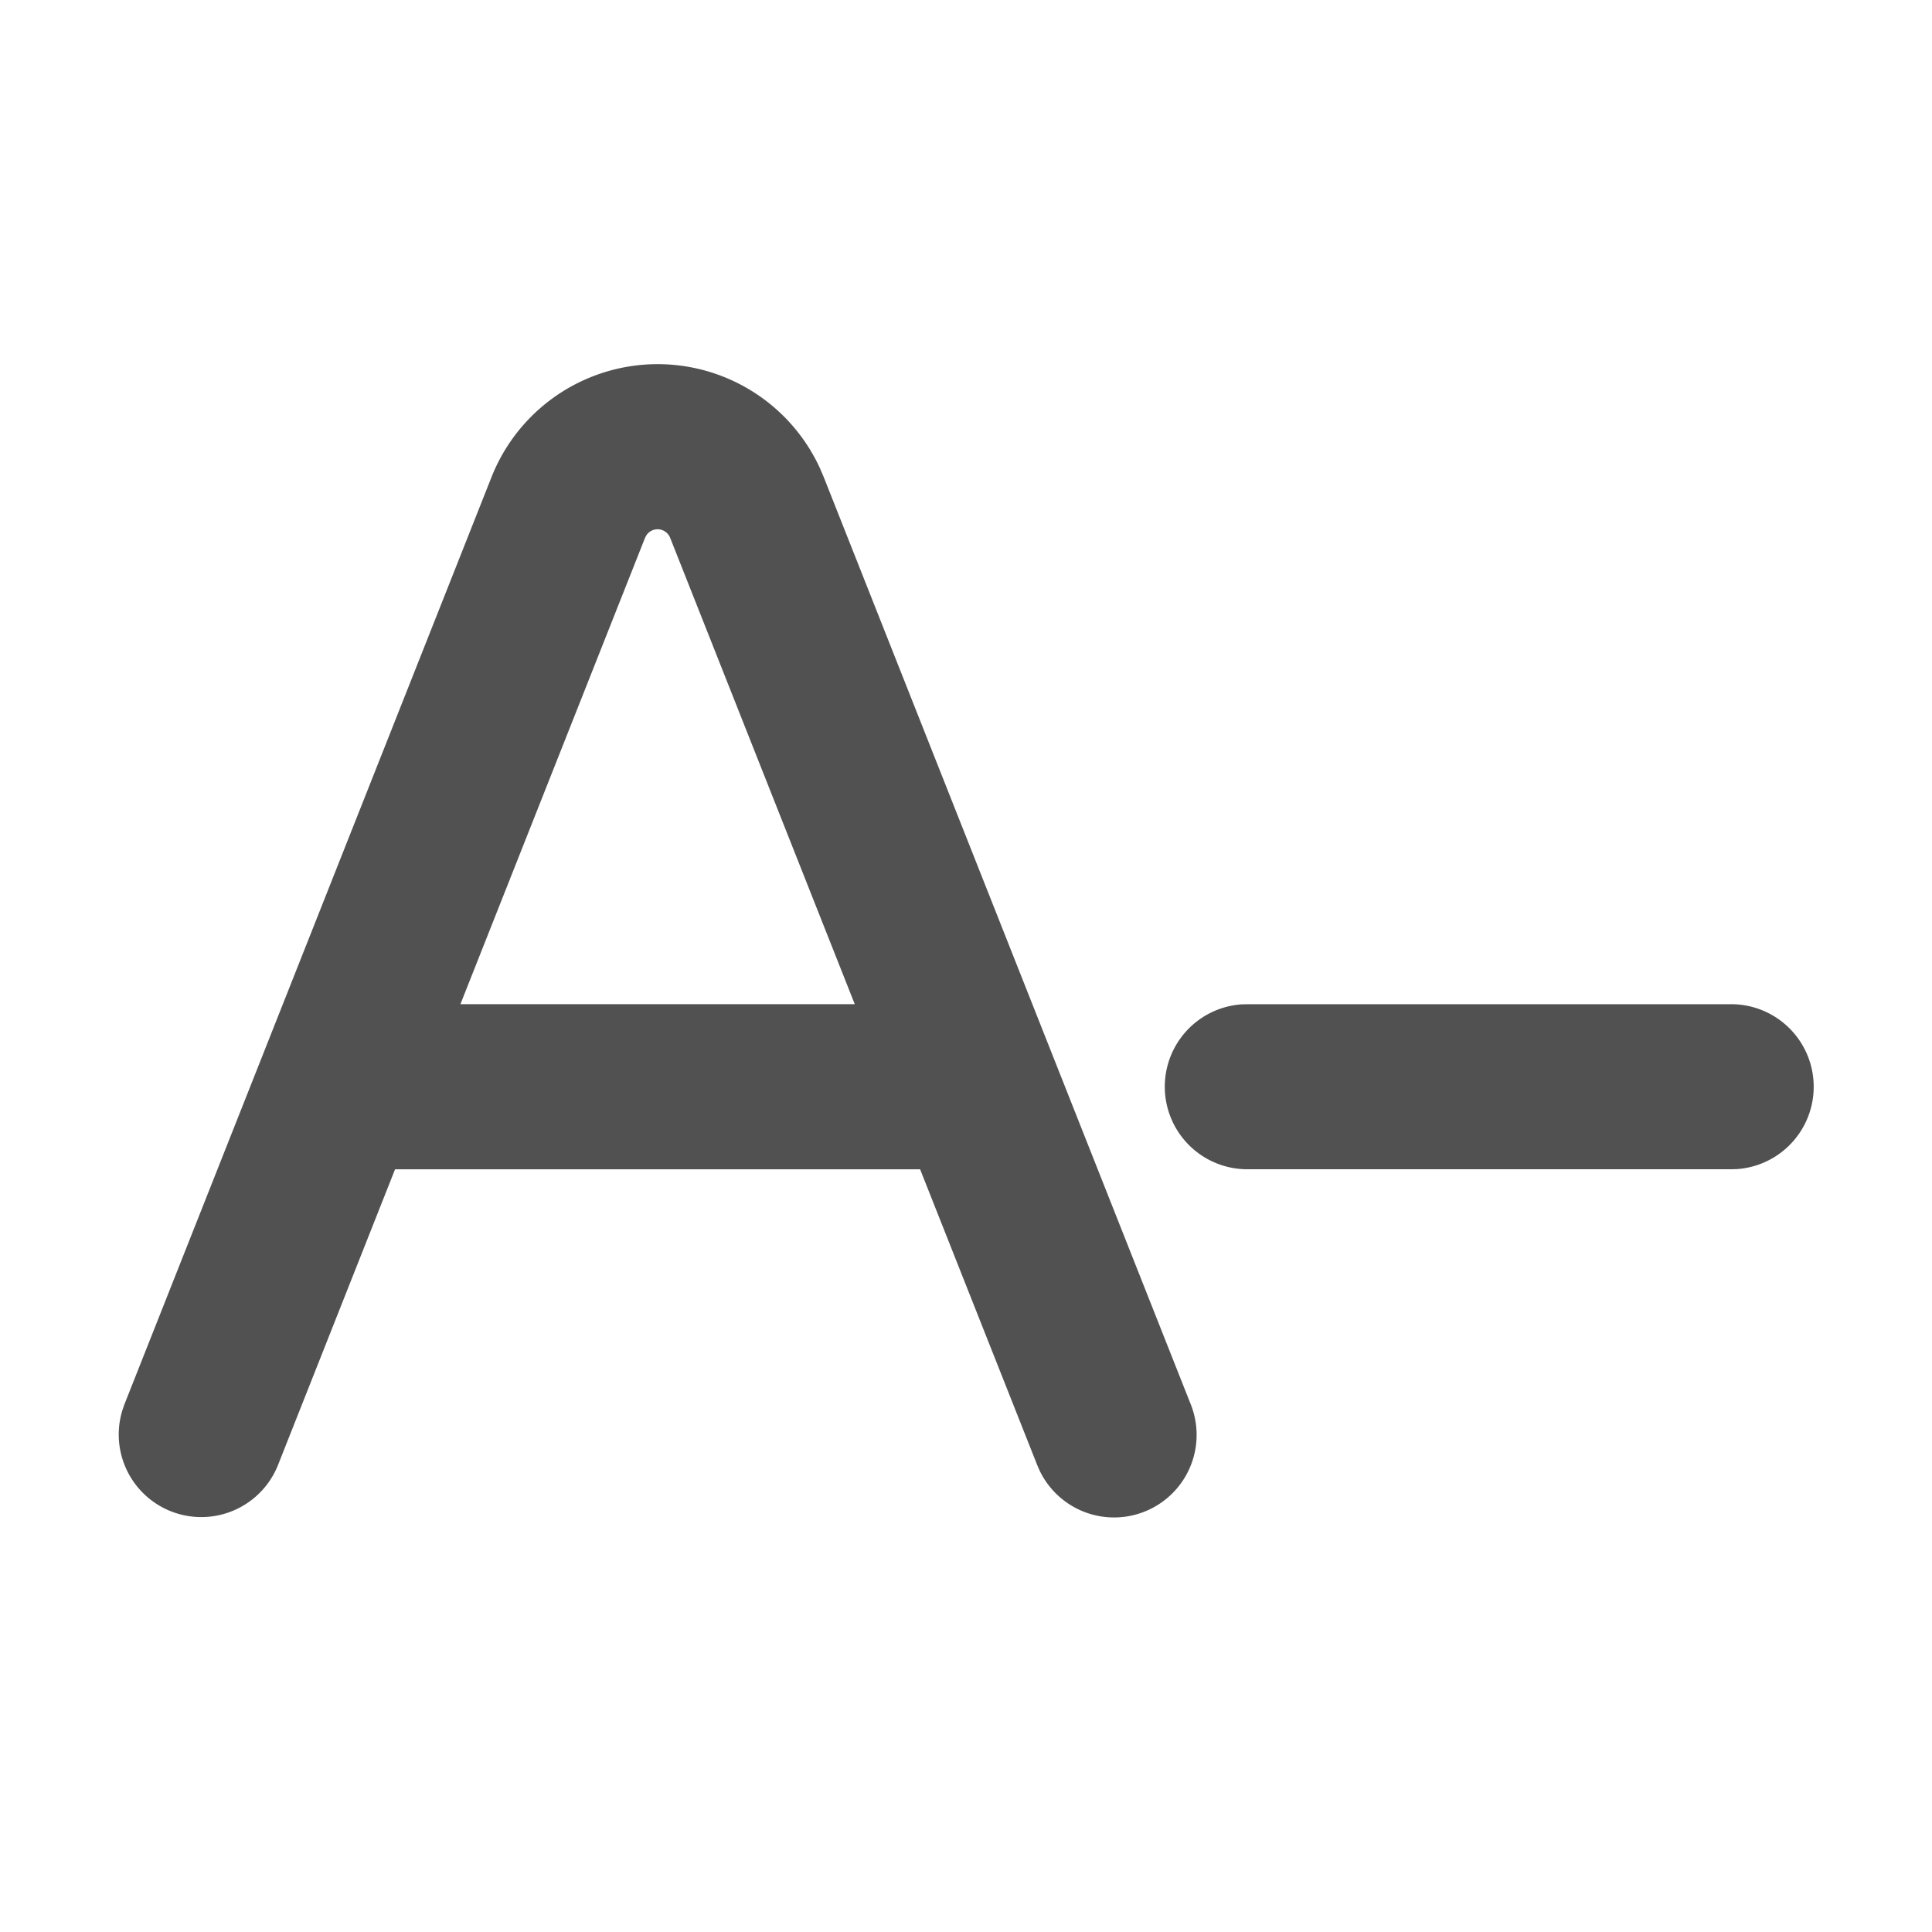 <?xml version="1.0" standalone="no"?>
<svg class="icon" viewBox="0 0 1024 1024" version="1.1" xmlns="http://www.w3.org/2000/svg" width="128" height="128">
    <path d="M434.773 248.619l1.813 4.224 194.517 491.435a43.755 43.755 0 0 1-80.064 35.2l-1.301-2.987-62.059-156.736H209.387l-62.037 156.736a43.755 43.755 0 0 1-82.453-29.12l1.067-3.093 194.56-491.435a94.677 94.677 0 0 1 174.272-4.224zM917.333 532.245a43.755 43.755 0 0 1 3.264 87.403L917.333 619.733H661.333a43.755 43.755 0 0 1-3.264-87.403L661.333 532.267h256zM345.899 281.024a7.168 7.168 0 0 0-3.328 2.731l-0.683 1.28-97.856 247.189h209.003L355.2 285.056a7.168 7.168 0 0 0-9.301-4.032z"
          fill="#515151"></path>
</svg>